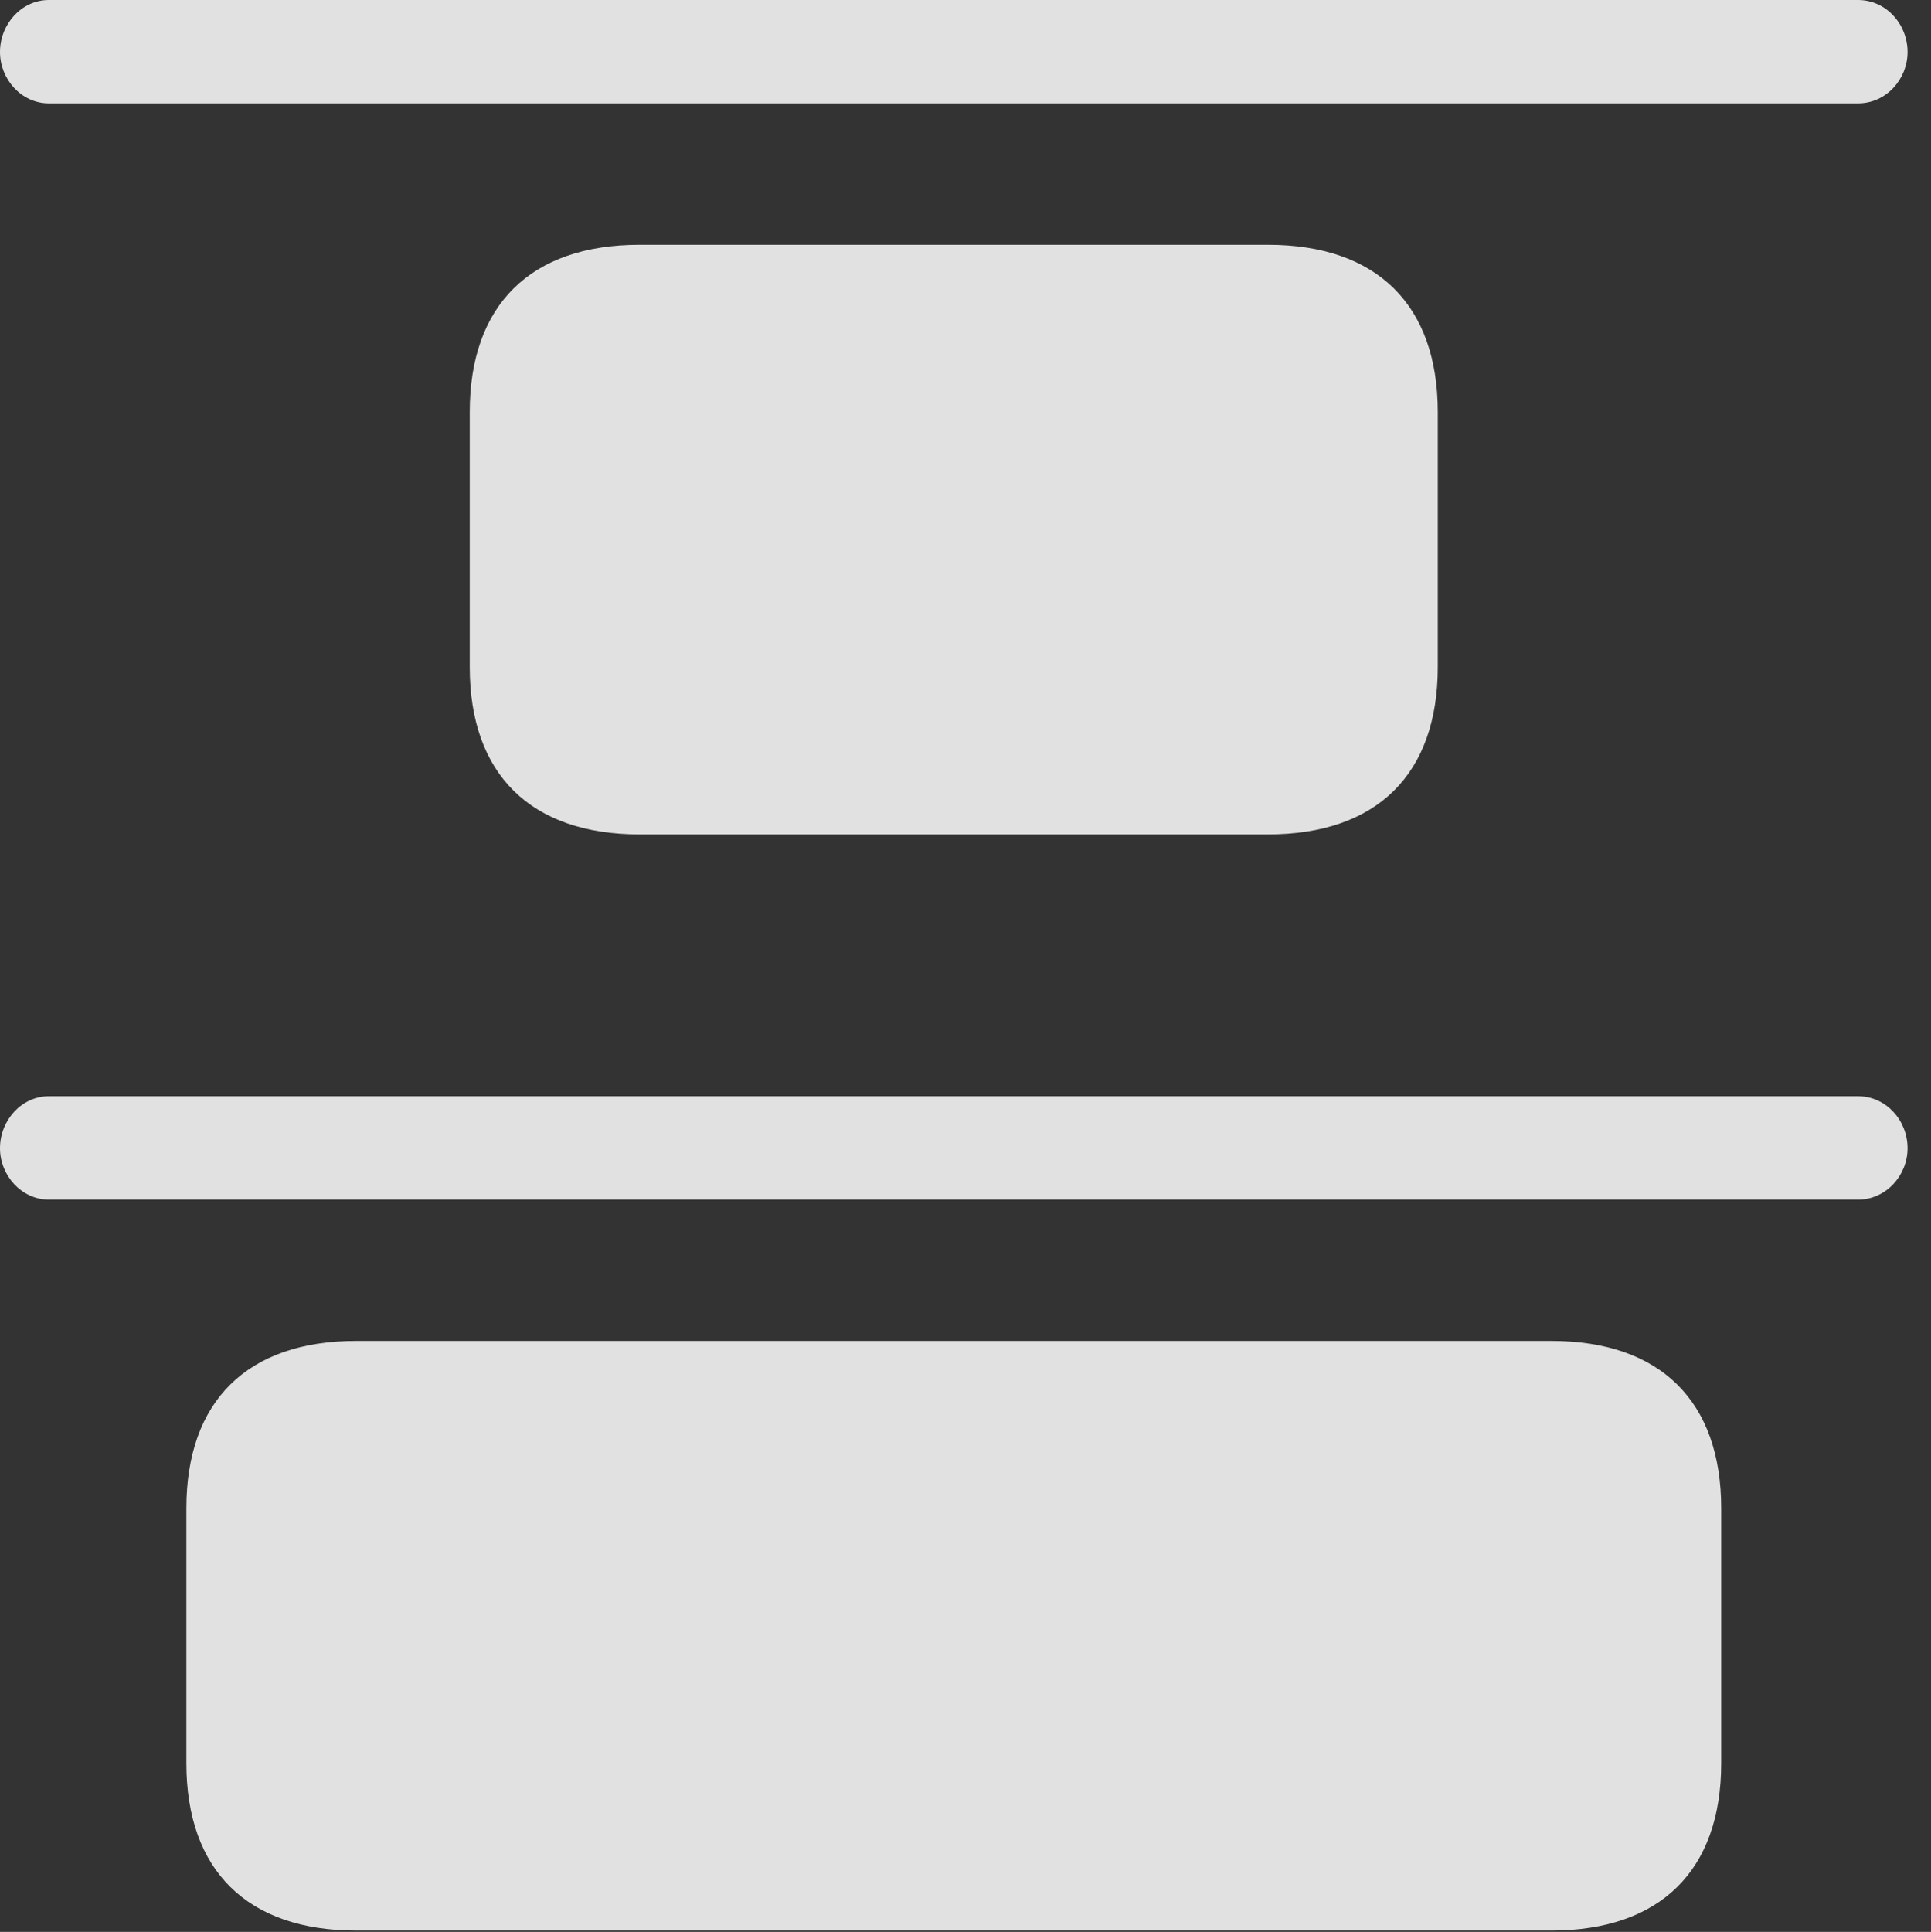 <?xml version="1.0" encoding="UTF-8"?>
<!--Generator: Apple Native CoreSVG 326-->
<!DOCTYPE svg
PUBLIC "-//W3C//DTD SVG 1.1//EN"
       "http://www.w3.org/Graphics/SVG/1.1/DTD/svg11.dtd">
<svg version="1.1" xmlns="http://www.w3.org/2000/svg" xmlns:xlink="http://www.w3.org/1999/xlink" viewBox="0 0 29.746 29.756">
 <rect x="0" y="0" width="29.746" height="29.756" fill="#333333" stroke="none"/>
 <g>
  <rect height="29.756" opacity="0" width="29.746" x="0" y="0"/>
  <path d="M9.854 12.852L19.531 12.852C21.211 12.852 22.148 11.924 22.148 10.273L22.148 6.348C22.148 4.697 21.211 3.77 19.531 3.77L9.854 3.77C8.174 3.77 7.236 4.697 7.236 6.348L7.236 10.273C7.236 11.924 8.174 12.852 9.854 12.852ZM5.488 29.736L23.896 29.736C25.576 29.736 26.514 28.809 26.514 27.158L26.514 23.232C26.514 21.582 25.576 20.654 23.896 20.654L5.488 20.654C3.809 20.654 2.871 21.582 2.871 23.232L2.871 27.158C2.871 28.809 3.809 29.736 5.488 29.736Z" fill="white" fill-opacity="0.85"/>
  <path d="M0.752 1.592L28.623 1.592C29.053 1.592 29.385 1.221 29.385 0.801C29.385 0.371 29.053 0 28.623 0L0.752 0C0.332 0 0 0.371 0 0.801C0 1.221 0.332 1.592 0.752 1.592ZM0.752 18.477L28.623 18.477C29.053 18.477 29.385 18.105 29.385 17.686C29.385 17.256 29.053 16.885 28.623 16.885L0.752 16.885C0.332 16.885 0 17.256 0 17.686C0 18.105 0.332 18.477 0.752 18.477Z" fill="white" fill-opacity="0.85"/>
 </g>
</svg>
